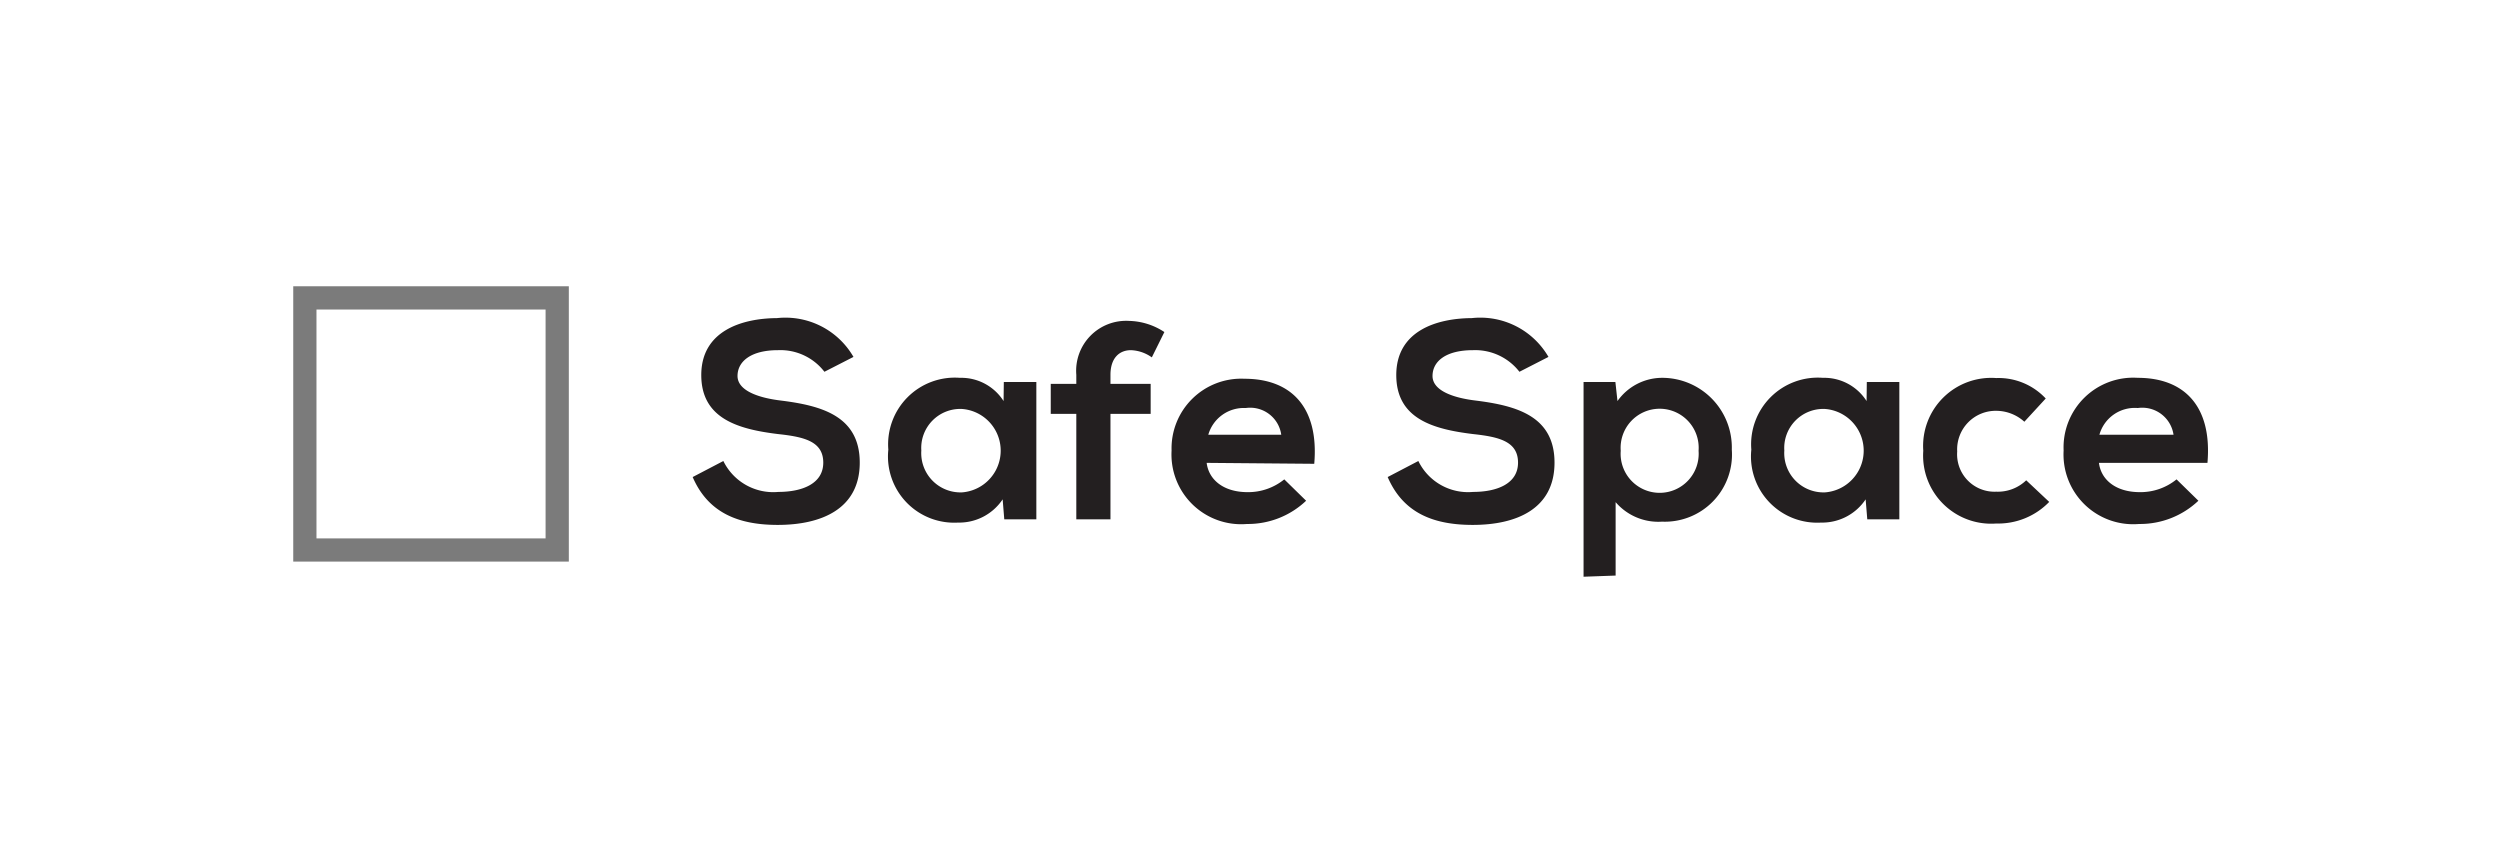 <svg id="Layer_1" data-name="Layer 1" xmlns="http://www.w3.org/2000/svg" viewBox="0 0 107.59 37.14"><defs><style>.cls-1{fill:#231f20;}.cls-2{fill:#7b7b7b;}</style></defs><title>Logo</title><path class="cls-1" d="M35.48,16a2.39,2.39,0,0,0-2-.93c-1.17,0-1.74.49-1.74,1.11s.87.94,1.88,1.06c1.75.22,3.38.67,3.38,2.67s-1.66,2.68-3.53,2.68c-1.71,0-3-.53-3.66-2.06l1.32-.69a2.39,2.39,0,0,0,2.37,1.33c1,0,1.93-.34,1.93-1.26s-.83-1.11-1.95-1.23c-1.71-.21-3.3-.66-3.3-2.54s1.71-2.44,3.26-2.45a3.38,3.38,0,0,1,3.29,1.67Z"/><path class="cls-1" d="M43.2,16.44h1.4v5.91H43.22l-.07-.86a2.25,2.25,0,0,1-1.92,1,2.85,2.85,0,0,1-3-3.14,2.87,2.87,0,0,1,3.08-3.09,2.16,2.16,0,0,1,1.88,1Zm-3.55,2.95a1.69,1.69,0,0,0,1.75,1.8,1.8,1.8,0,0,0,0-3.59A1.68,1.68,0,0,0,39.65,19.39Z"/><path class="cls-1" d="M46.32,22.35V17.81h-1.1V16.52h1.1v-.39a2.15,2.15,0,0,1,2.26-2.32,2.87,2.87,0,0,1,1.53.48l-.54,1.09a1.65,1.65,0,0,0-.9-.31c-.5,0-.88.34-.88,1.06v.39h1.73v1.29H47.79v4.54Z"/><path class="cls-1" d="M51.93,19.92c.09.73.73,1.26,1.76,1.26a2.46,2.46,0,0,0,1.58-.55l.94.92a3.64,3.64,0,0,1-2.54,1,3,3,0,0,1-3.25-3.16,3,3,0,0,1,3.14-3.09c2,0,3.21,1.22,3,3.66Zm3.21-1.21a1.35,1.35,0,0,0-1.53-1.15A1.59,1.59,0,0,0,52,18.71Z"/><path class="cls-1" d="M65.39,16a2.41,2.41,0,0,0-2-.93c-1.18,0-1.74.49-1.74,1.11s.86.94,1.87,1.06c1.75.22,3.38.67,3.38,2.67s-1.65,2.68-3.52,2.68c-1.72,0-3-.53-3.66-2.06l1.32-.69a2.38,2.38,0,0,0,2.36,1.33c1,0,1.93-.34,1.93-1.26s-.83-1.11-1.94-1.23c-1.72-.21-3.3-.66-3.3-2.54s1.7-2.44,3.25-2.45a3.39,3.39,0,0,1,3.3,1.67Z"/><path class="cls-1" d="M68.15,24.82V16.44h1.37l.09.82a2.36,2.36,0,0,1,1.92-1,3,3,0,0,1,3,3.09,2.89,2.89,0,0,1-3,3.1,2.42,2.42,0,0,1-2-.84v3.16ZM73.1,19.4a1.68,1.68,0,1,0-3.35,0,1.68,1.68,0,1,0,3.35,0Z"/><path class="cls-1" d="M80.34,16.44h1.4v5.91H80.36l-.07-.86a2.25,2.25,0,0,1-1.92,1,2.85,2.85,0,0,1-3-3.14,2.87,2.87,0,0,1,3.08-3.09,2.16,2.16,0,0,1,1.88,1Zm-3.55,2.95a1.69,1.69,0,0,0,1.75,1.8,1.8,1.8,0,0,0,0-3.59A1.68,1.68,0,0,0,76.79,19.39Z"/><path class="cls-1" d="M88.19,21.6a3.06,3.06,0,0,1-2.28.93,2.93,2.93,0,0,1-3.14-3.13,2.93,2.93,0,0,1,3.14-3.13,2.78,2.78,0,0,1,2.13.88l-.92,1a1.81,1.81,0,0,0-1.19-.47,1.66,1.66,0,0,0-1.7,1.75,1.61,1.61,0,0,0,1.68,1.73,1.76,1.76,0,0,0,1.29-.49Z"/><path class="cls-1" d="M90.33,19.92c.09.73.73,1.26,1.76,1.26a2.46,2.46,0,0,0,1.58-.55l.94.92a3.65,3.65,0,0,1-2.55,1,3,3,0,0,1-3.25-3.16A3,3,0,0,1,92,16.26c2,0,3.21,1.22,3,3.66Zm3.21-1.21A1.36,1.36,0,0,0,92,17.56a1.58,1.58,0,0,0-1.65,1.15Z"/><path class="cls-2" d="M24.48,24.17H12.62V12.32H24.48Zm-10.86-1h9.86V13.32H13.62Z"/></svg>